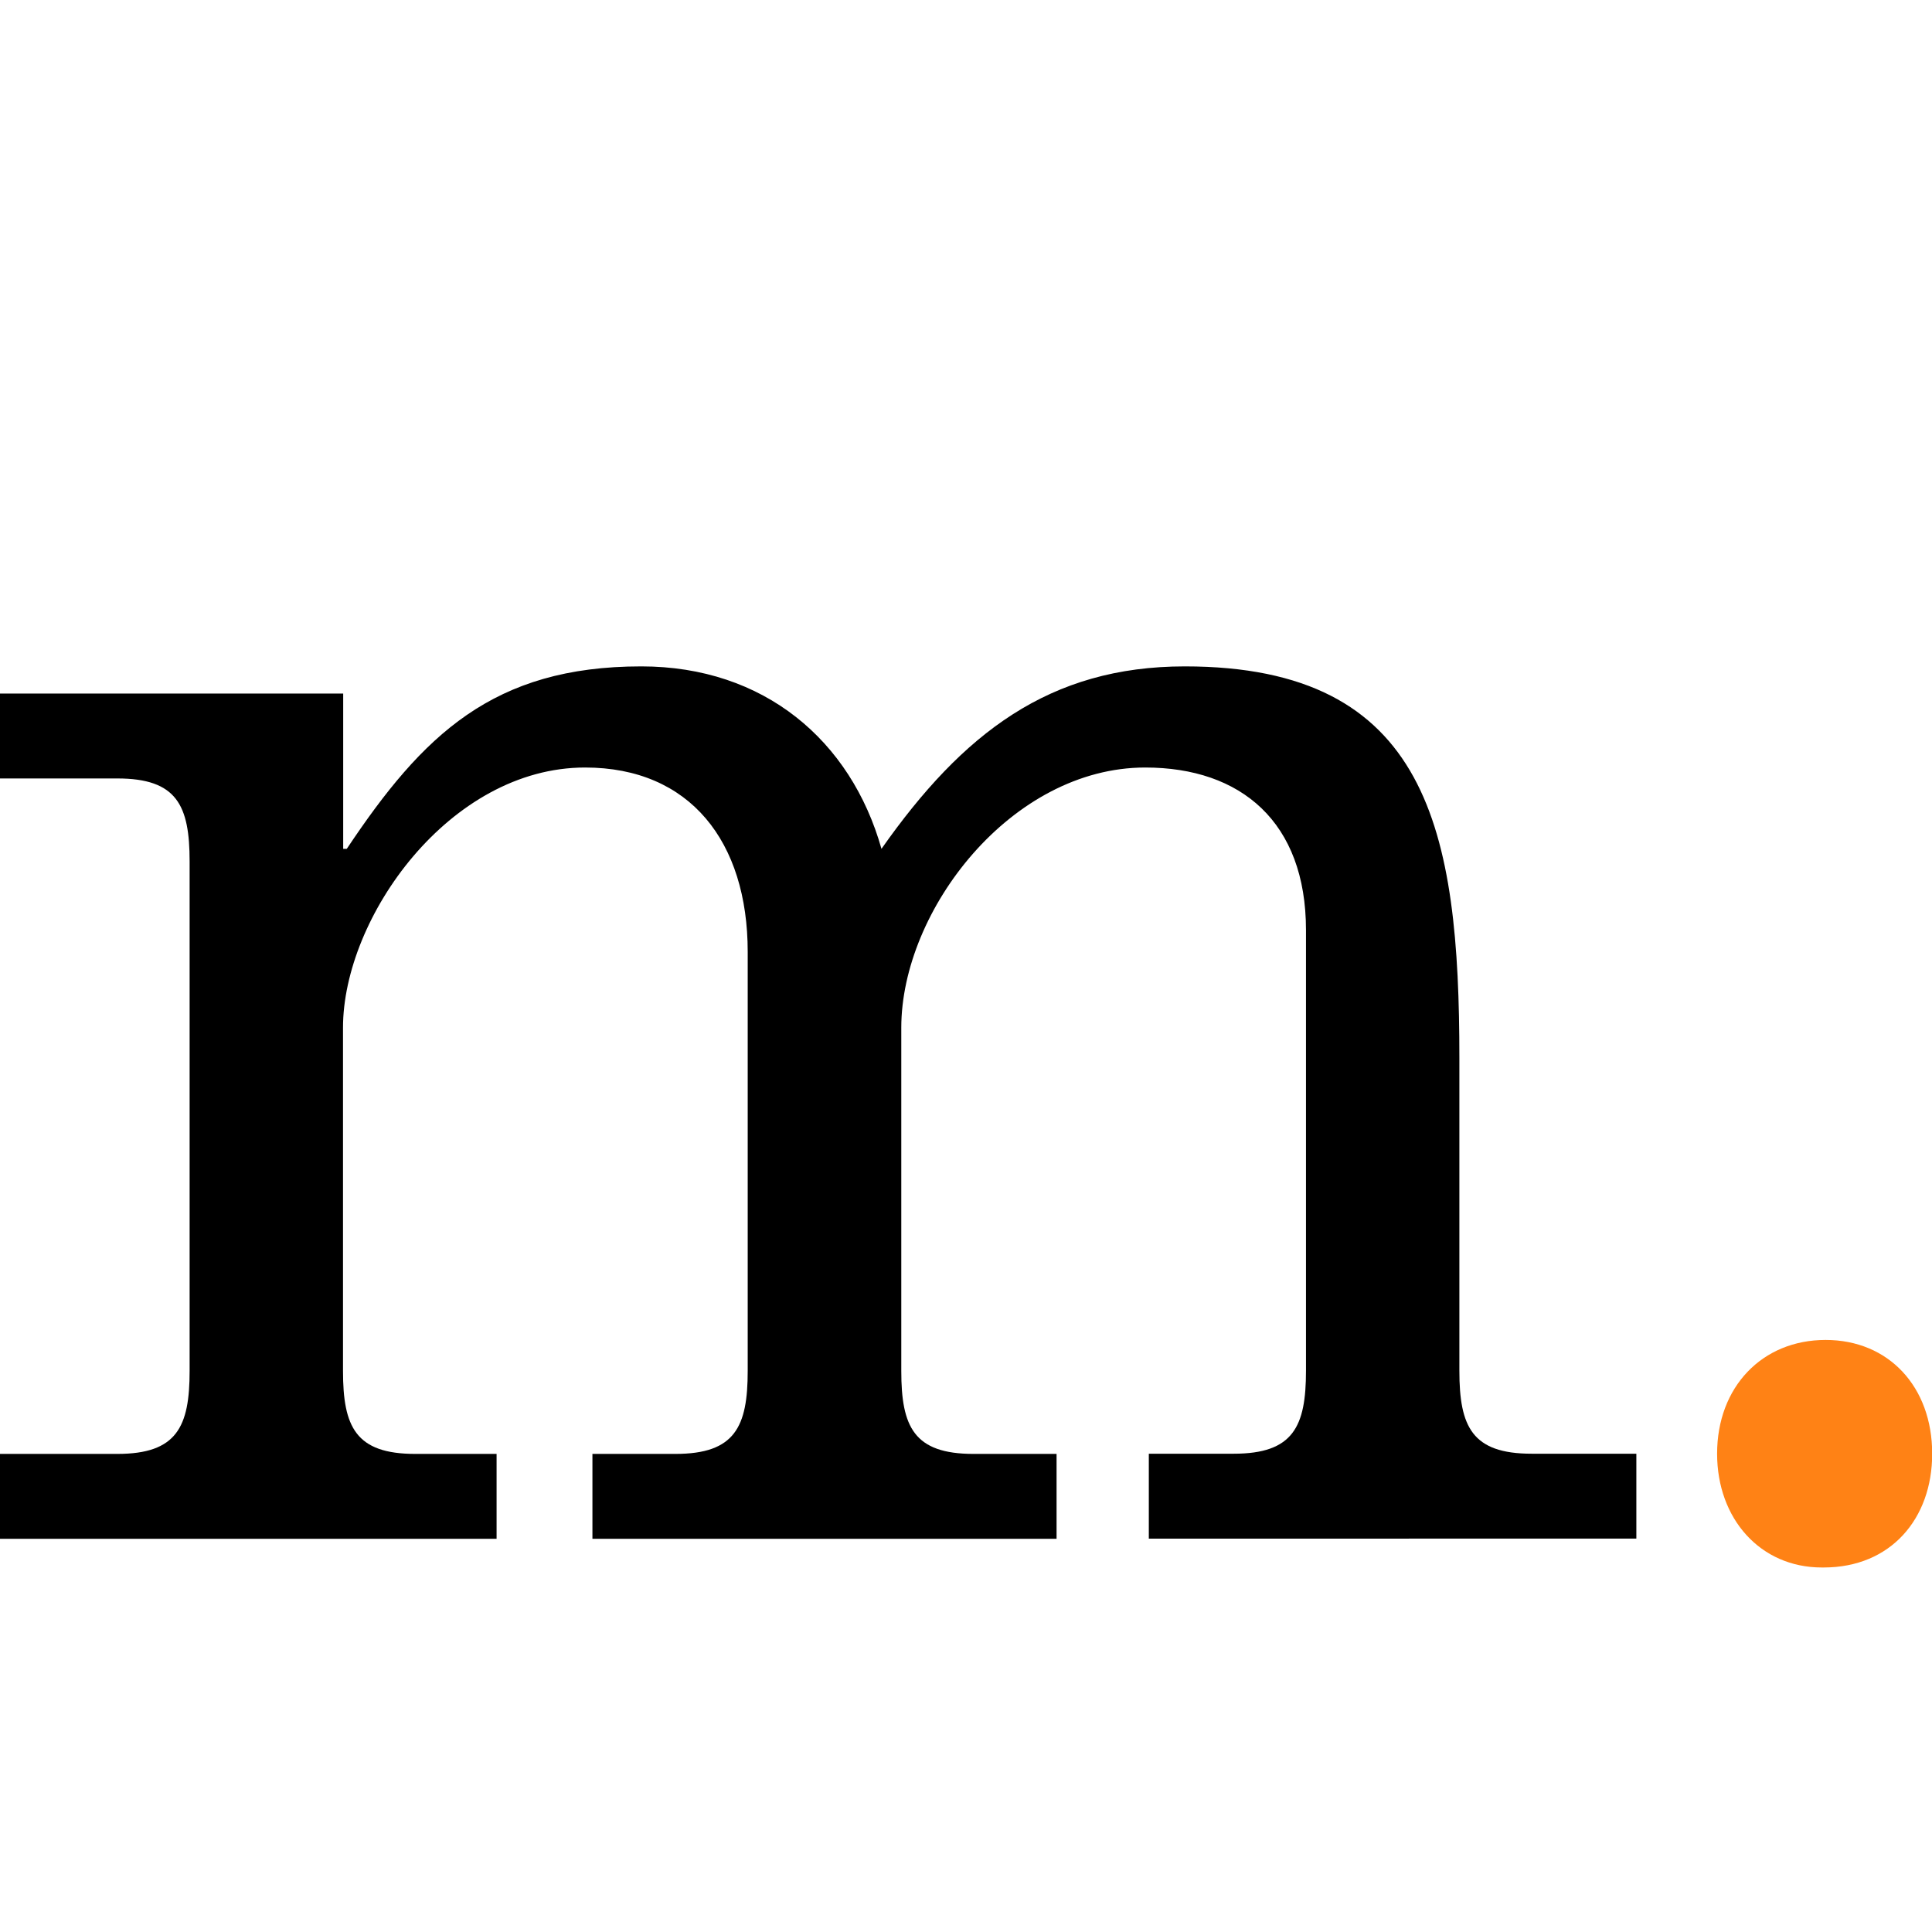 <svg xmlns="http://www.w3.org/2000/svg" xmlns:xlink="http://www.w3.org/1999/xlink" id="Layer_1" width="1024" height="1024" x="0" y="0" enable-background="new 0 0 1024 1024" version="1.1" viewBox="0 0 1024 1024" xml:space="preserve"><g><g><path d="M181.9,449.9h1.9c40.2-60.3,77.5-96.7,156.1-96.7c65.1,0,111.1,39.3,127.3,96.7c43.1-61.3,89-96.7,160.8-96.7 c129.3,0,145.5,87.1,145.5,207.7v165.6c0,29.7,6.7,44,38.3,44h55.5v45H608.9v-45h45c31.6,0,38.3-14.4,38.3-44V493 c0-57.4-34.5-86.2-85.2-86.2c-70.9,0-129.3,75.6-129.3,137.9v181.9c0,29.7,6.7,44,38.3,44h44v45H314v-45h44 c31.6,0,38.3-14.4,38.3-44V504.5c0-58.4-30.6-97.7-86.2-97.7c-71.8,0-128.3,79.5-128.3,137.9v181.9c0,29.7,6.7,44,38.3,44h43.1v45 H0v-45h62.2c31.6,0,38.3-14.4,38.3-44v-270c0-29.7-6.7-44-38.3-44H0v-45h181.9V449.9z"/></g><g><path fill="#FF8215" d="M965.6,830.8c-32.6,0-55.5-25.8-55.5-60.3c0-35.4,23.9-60.3,57.5-60.3c33.5,0,56.5,24.9,56.5,60.3 c0,34.5-22,60.3-57.5,60.3H965.6z"/></g></g></svg>